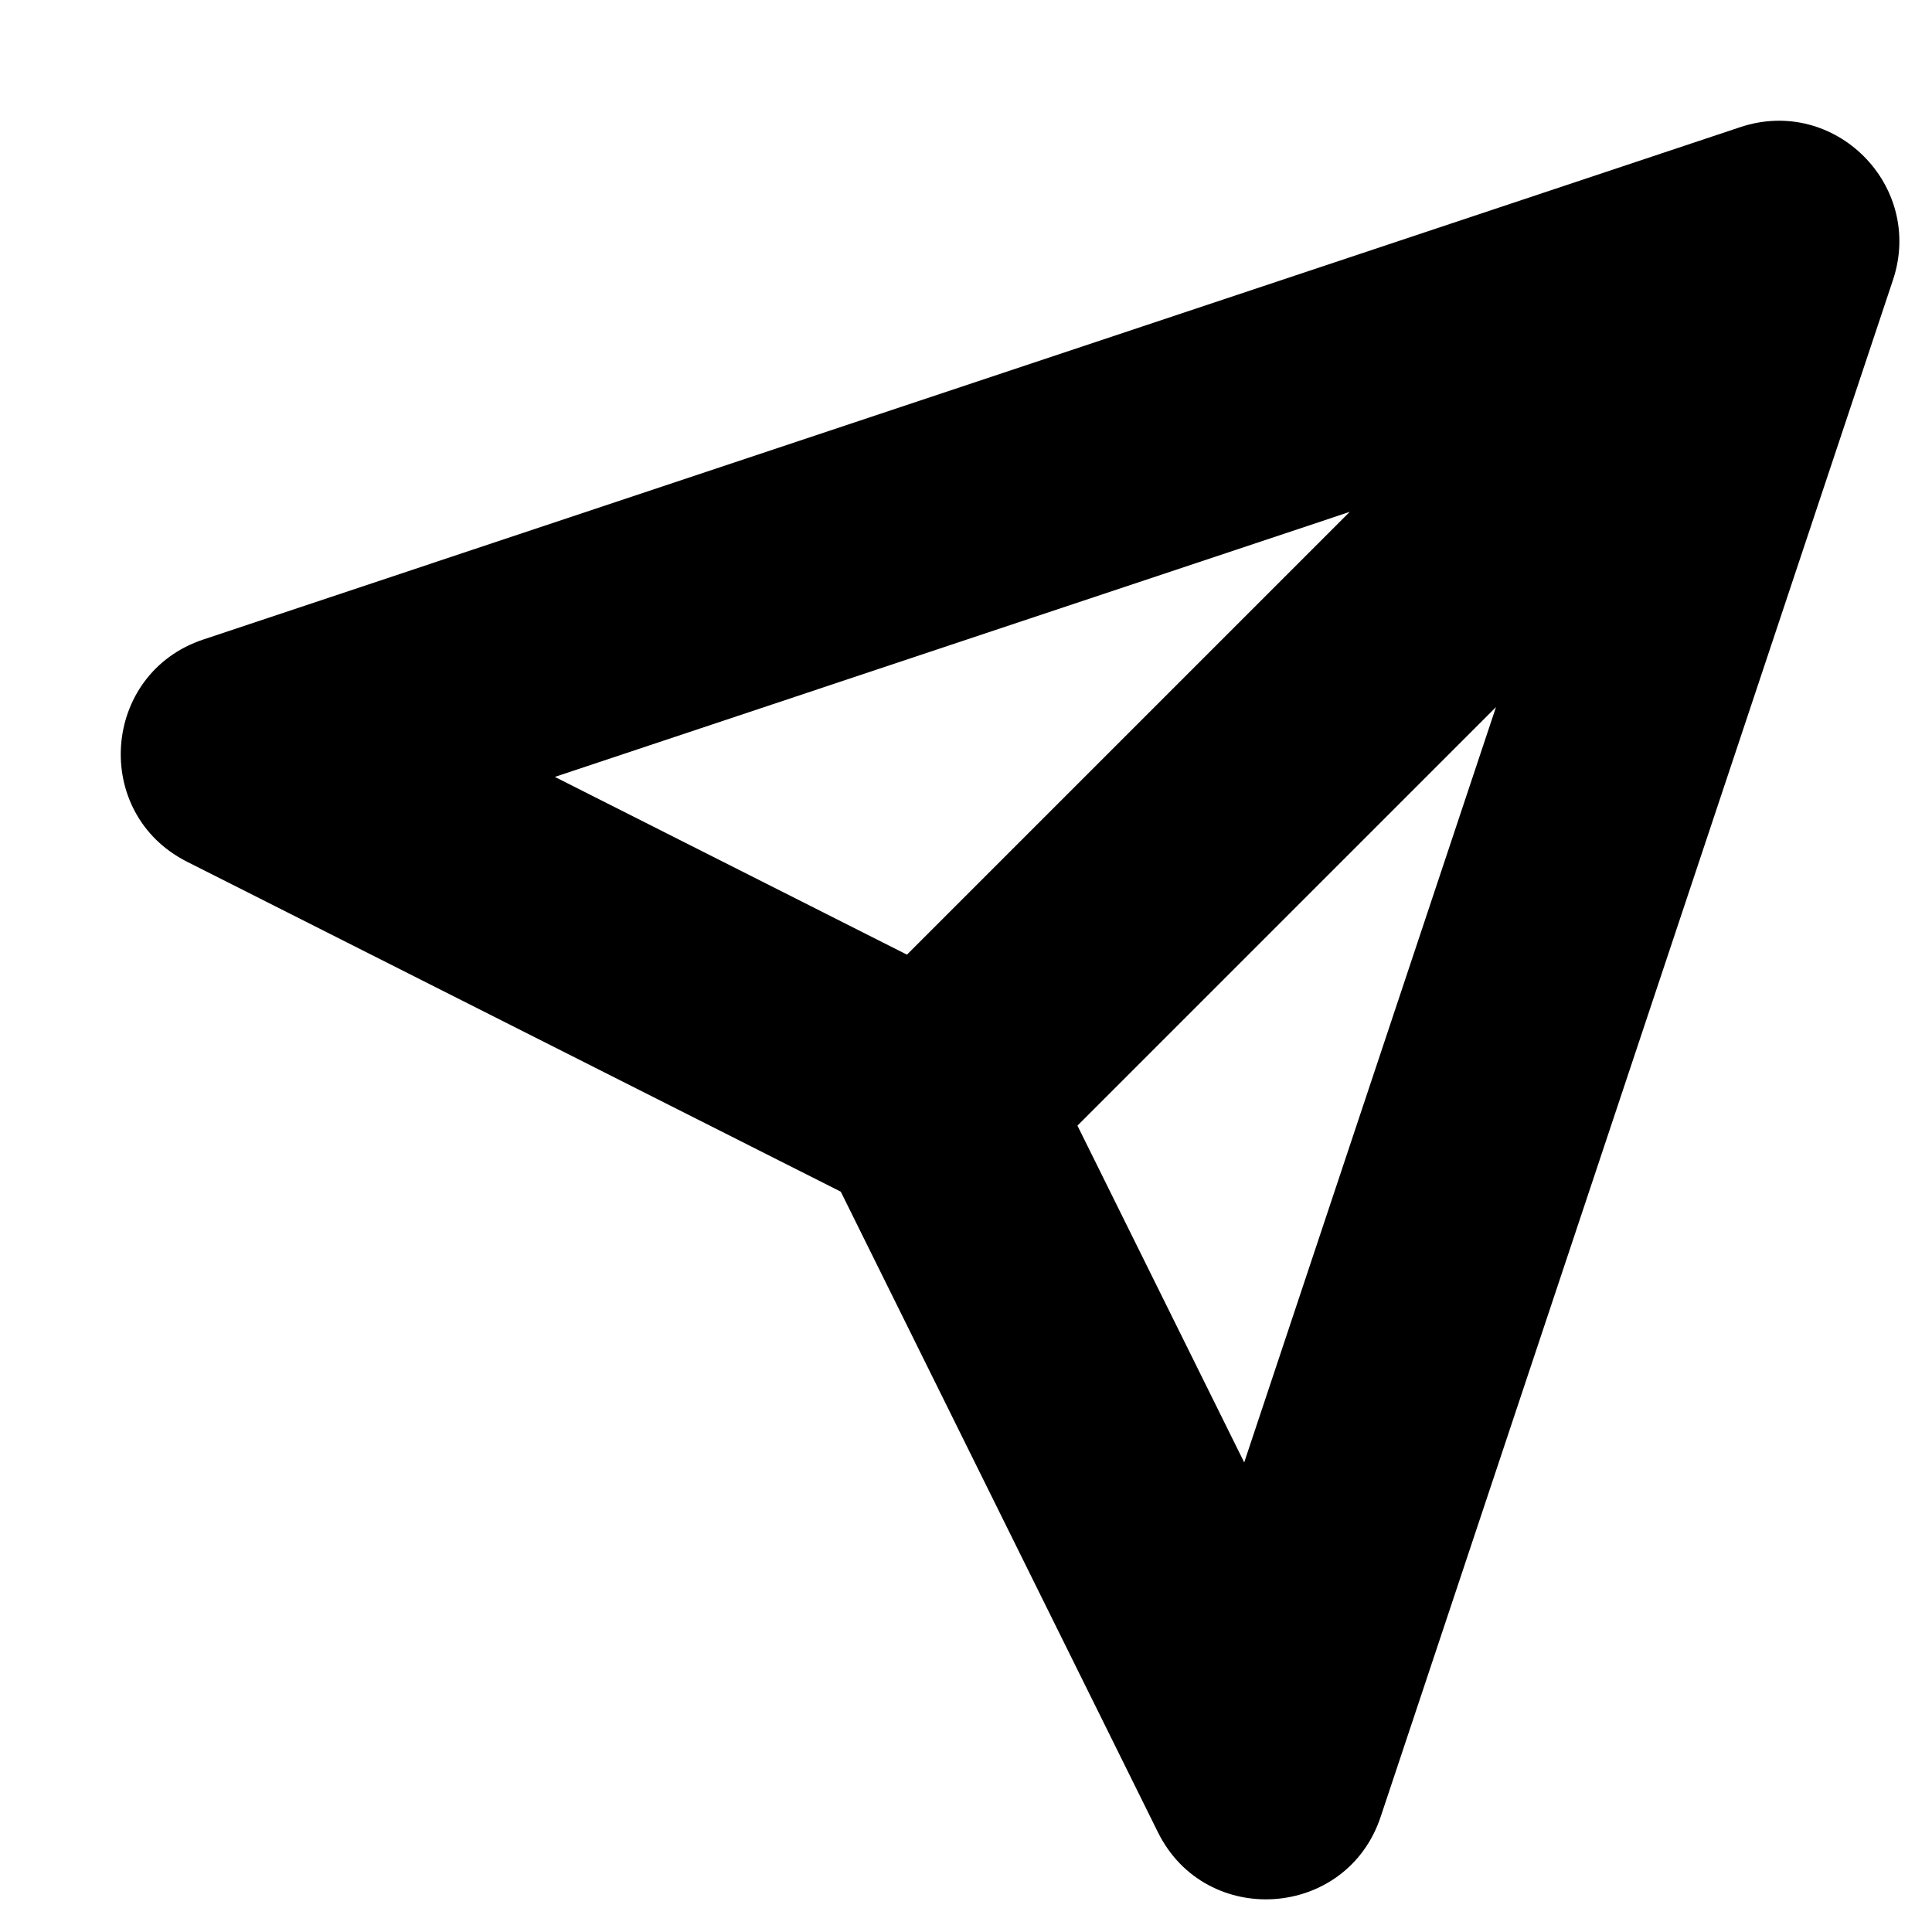 <?xml version="1.0" encoding="UTF-8"?>
<svg width="16px" height="16px" viewBox="0 0 16 16" version="1.1" xmlns="http://www.w3.org/2000/svg" xmlns:xlink="http://www.w3.org/1999/xlink">
    <!-- Generator: Sketch 52.6 (67491) - http://www.bohemiancoding.com/sketch -->
    <title>send</title>
    <desc>Created with Sketch.</desc>
    <g id="send" stroke="none" stroke-width="1" fill="none" fill-rule="evenodd">
        <g fill-rule="nonzero">
            <rect id="Rectangle" x="0" y="0" width="16" height="16"></rect>
            <path d="M8.923,9.322 L10.304,12.111 L12.389,5.856 L8.923,9.322 Z M11.178,4.239 L4.595,6.434 L7.511,7.906 L11.178,4.239 Z M1.55,7.137 C0.756,6.737 0.84,5.577 1.684,5.296 L14.412,1.053 C15.194,0.792 15.937,1.536 15.677,2.318 L11.434,15.046 C11.152,15.893 9.985,15.973 9.589,15.173 L6.963,9.869 L1.55,7.137 Z" id="Shape" fill="#000000"></path>
        </g>
    </g>
</svg>